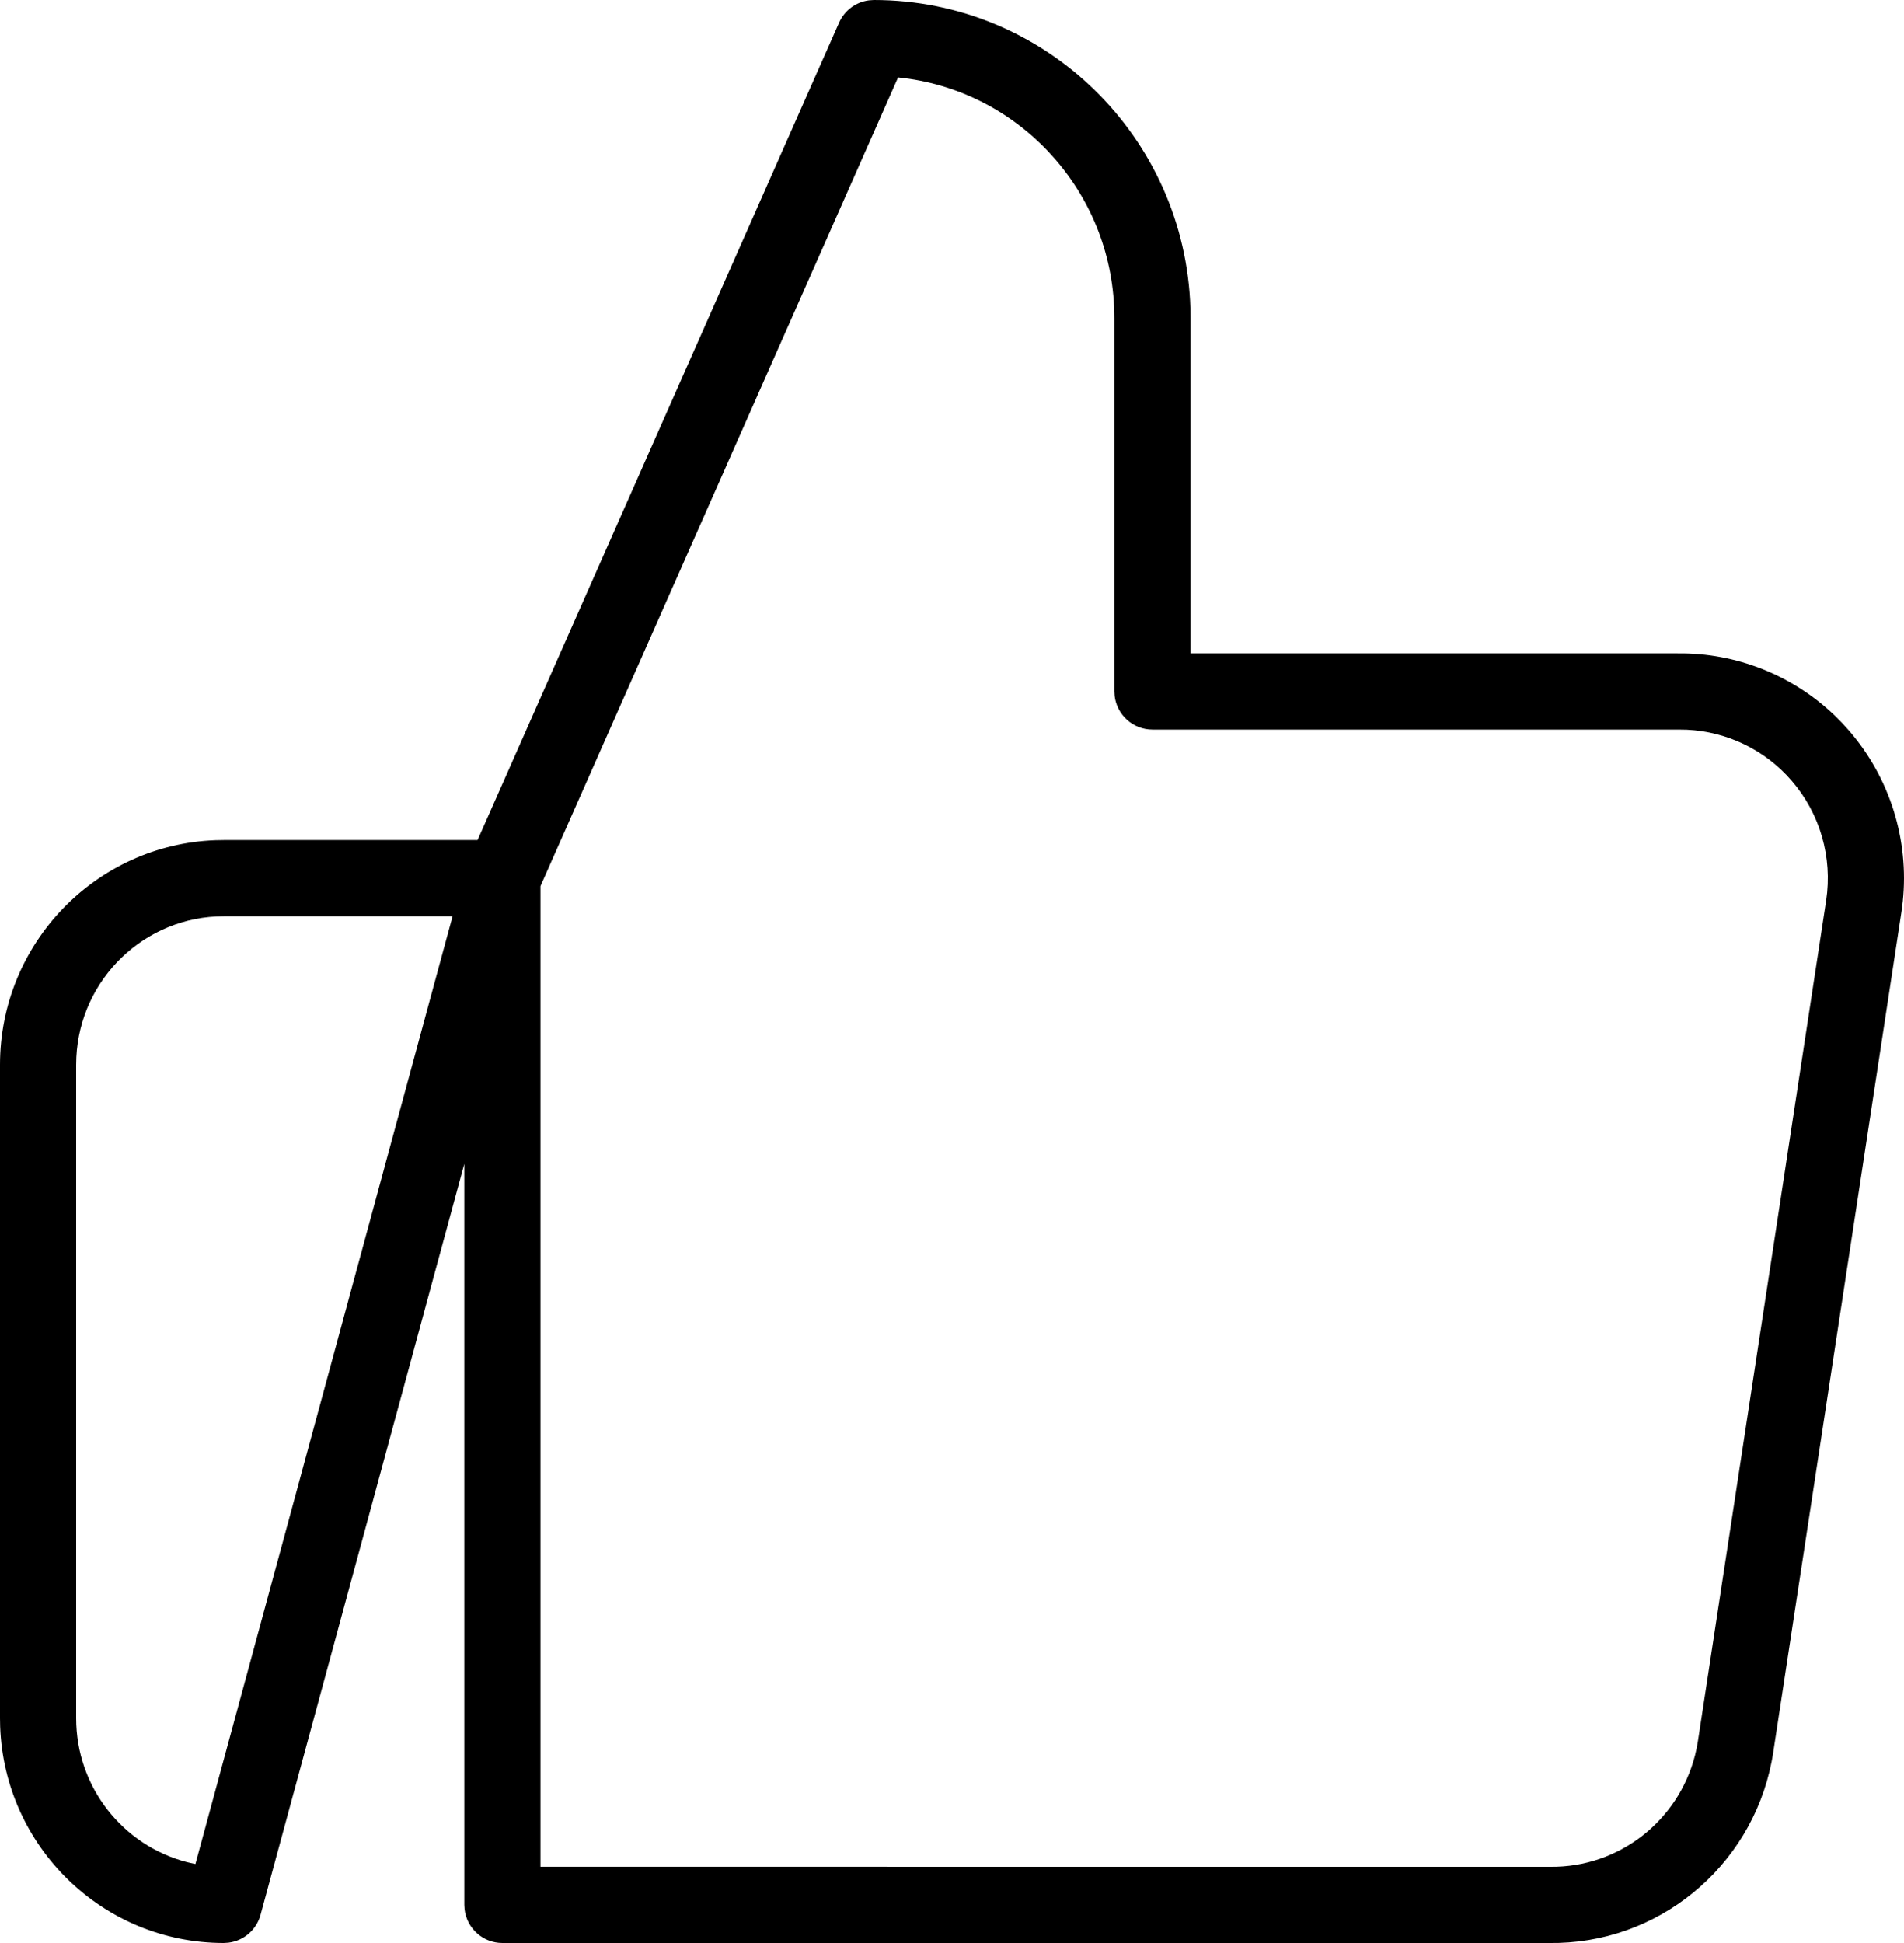 <?xml version="1.0" encoding="UTF-8"?>
<svg width="50px" height="51px" viewBox="0 0 50 51" version="1.1" xmlns="http://www.w3.org/2000/svg" xmlns:xlink="http://www.w3.org/1999/xlink">
    <title>voting</title>
    <g id="icons" stroke="none" stroke-width="1" fill="none" fill-rule="evenodd">
        <g id="OUTLINED" transform="translate(-118, -359)" fill="#000000" fill-rule="nonzero">
            <path d="M140.948,359 C145.457,359 149.126,362.602 149.261,367.095 L149.264,367.35 L149.264,376.149 L162.056,376.15 C163.594,376.132 165.07,376.721 166.174,377.775 L166.376,377.978 L166.559,378.18 C167.63,379.417 168.137,381.042 167.968,382.665 L167.933,382.936 L164.568,404.984 C164.141,407.813 161.757,409.916 158.938,409.998 L158.702,410 L131.193,410 C130.681,410 130.258,409.614 130.2,409.116 L130.193,409 L130.193,389.549 L124.842,409.261 C124.735,409.657 124.398,409.943 123.999,409.992 L123.877,410 C120.704,410 118.12,407.476 118.004,404.321 L118,404.099 L118,386.95 C118,383.766 120.512,381.17 123.657,381.054 L123.877,381.05 L130.542,381.049 L140.034,359.595 C140.176,359.274 140.475,359.053 140.818,359.009 L140.948,359 Z M141.584,361.032 L132.193,382.26 L132.193,407.999 L158.713,408 C160.512,408.02 162.071,406.797 162.512,405.074 L162.556,404.881 L162.591,404.684 L165.956,382.635 C166.127,381.503 165.795,380.352 165.047,379.489 C164.35,378.684 163.358,378.204 162.296,378.154 L162.067,378.15 L148.264,378.15 C147.751,378.15 147.329,377.764 147.271,377.266 L147.264,377.15 L147.264,367.35 C147.264,364.156 144.919,361.514 141.867,361.067 L141.584,361.032 Z M129.885,383.049 L123.877,383.05 C121.804,383.05 120.109,384.687 120.005,386.749 L120,386.95 L120,404.099 C120,405.918 121.237,407.444 122.909,407.877 L123.096,407.92 L123.132,407.926 L129.885,383.049 Z" id="voting"></path>
        </g>
    </g>
</svg>
